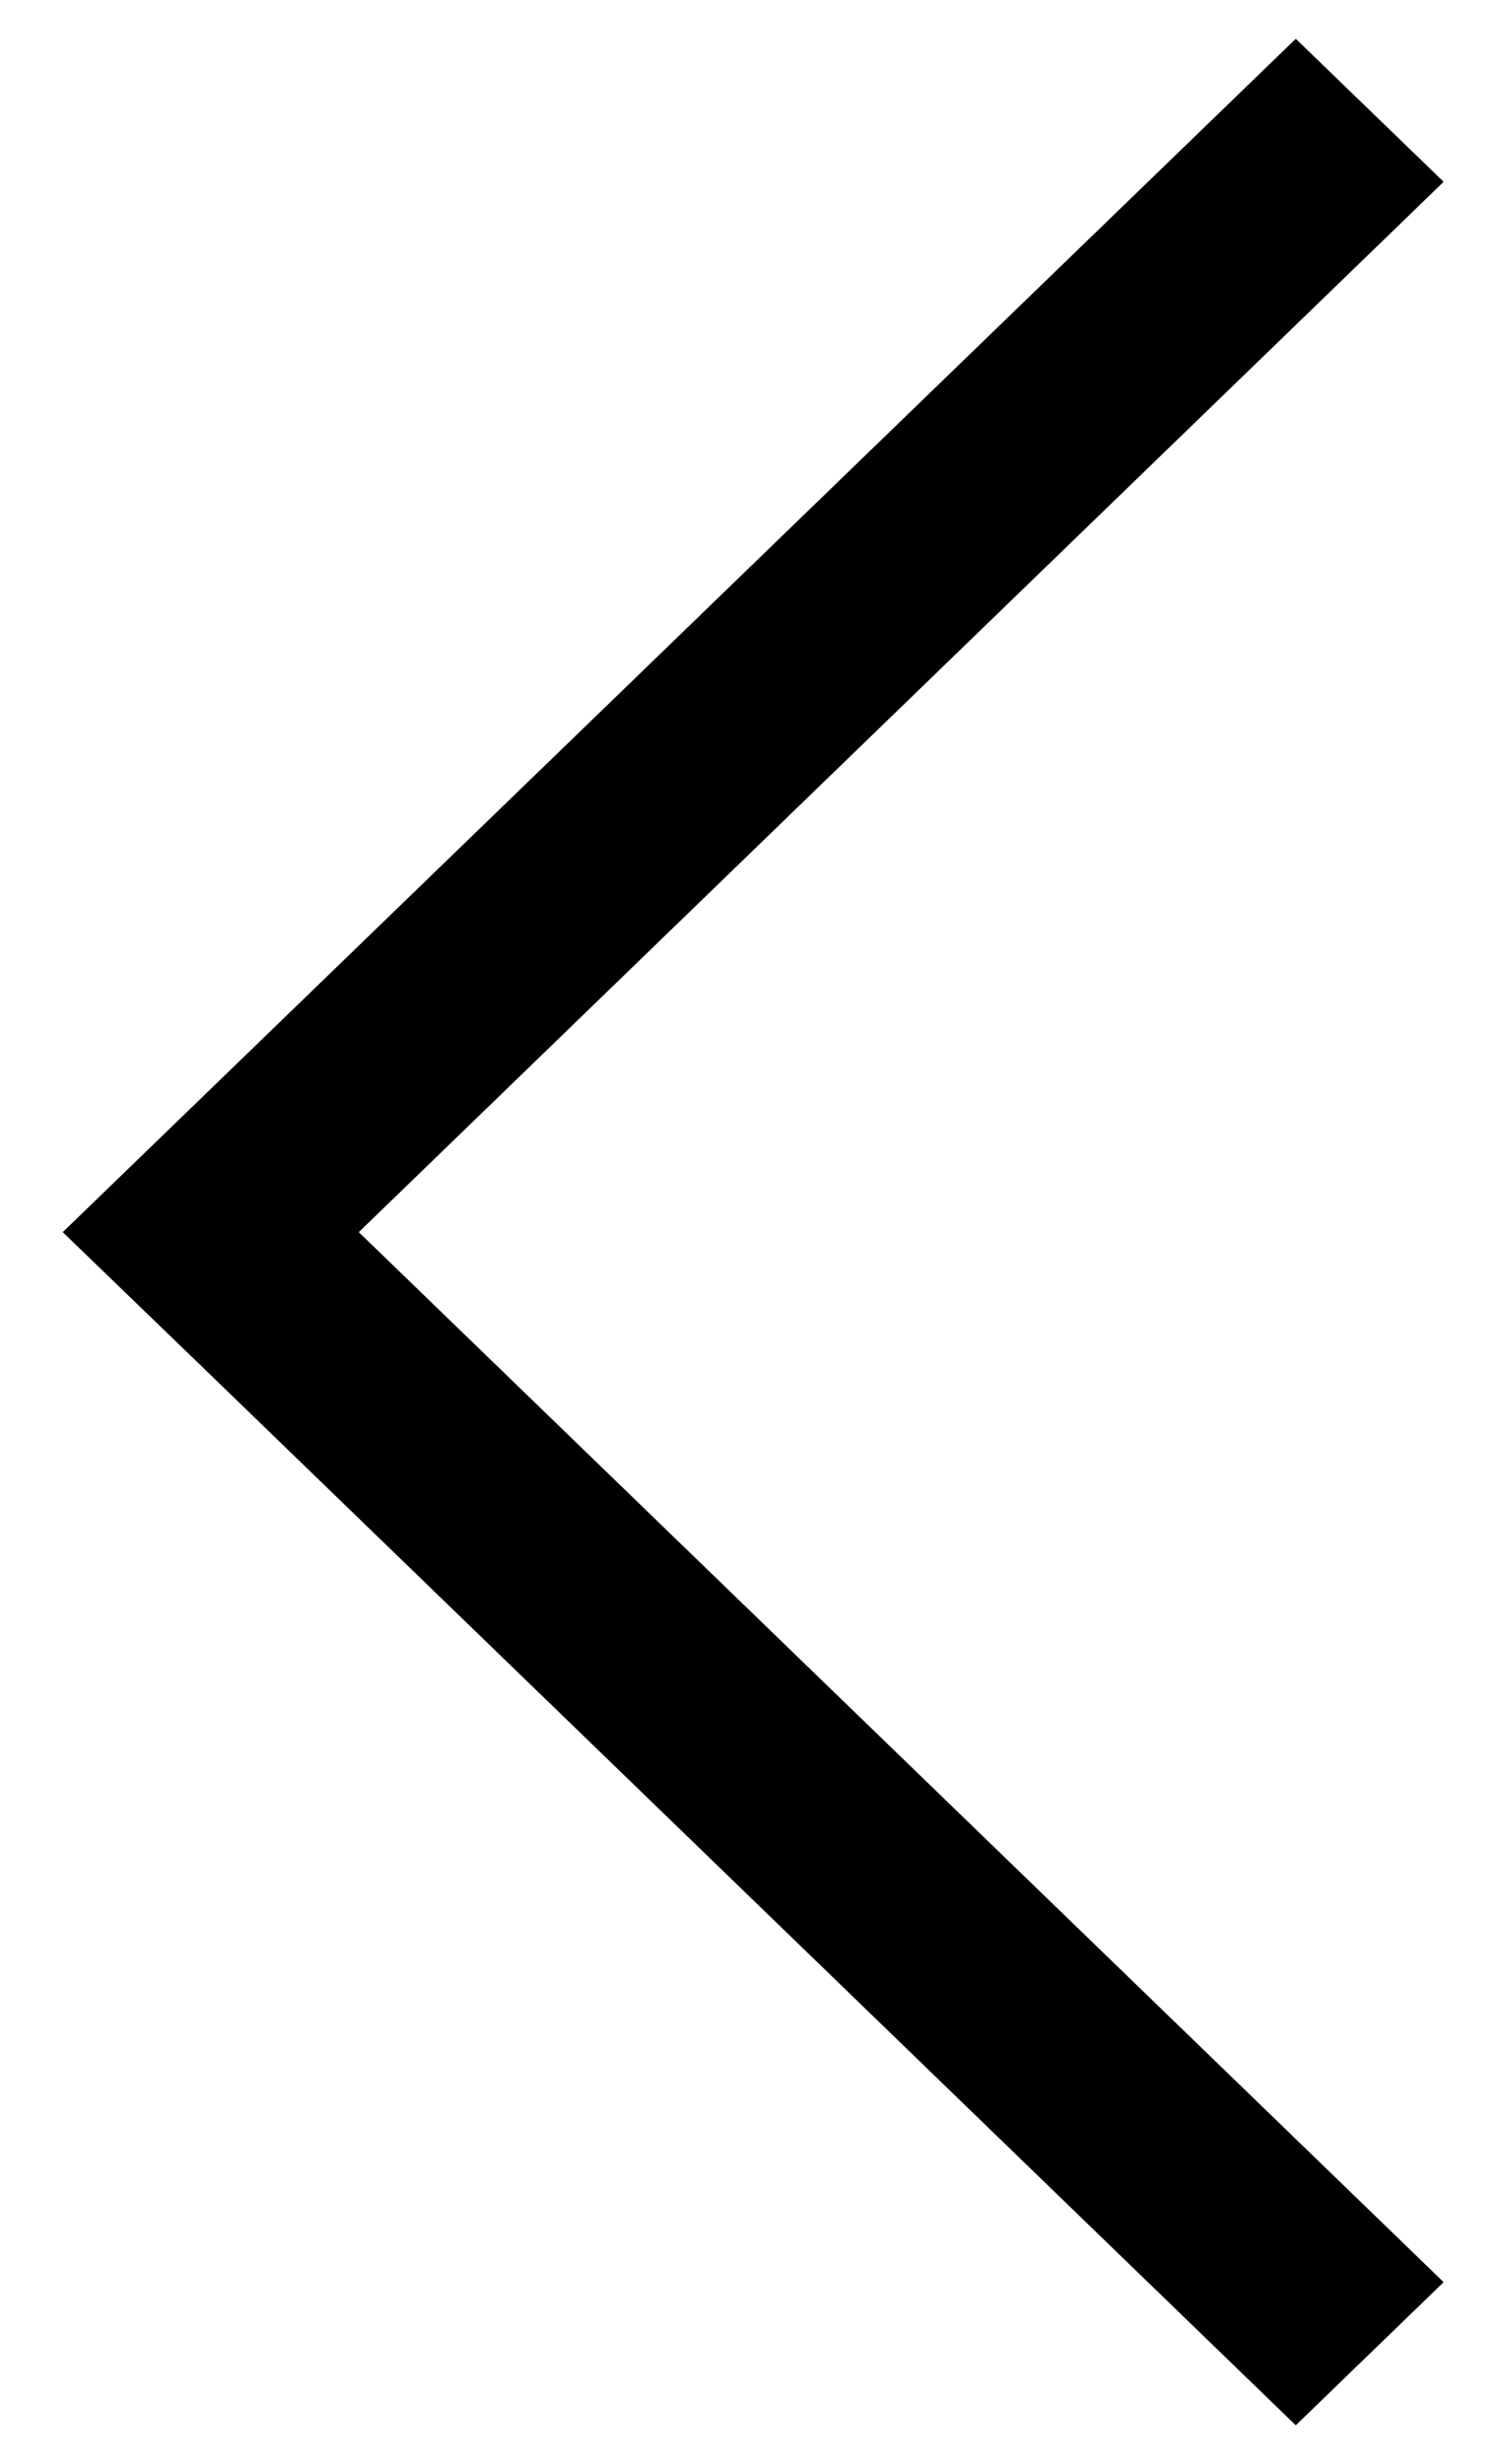 <svg width="14" height="23" viewBox="0 0 14 23" fill="none" xmlns="http://www.w3.org/2000/svg">
<path d="M0.586 11.501L1.97 12.837L12.102 22.638L13.483 21.302L3.351 11.501L13.483 1.697L12.102 0.362L0.586 11.501Z" fill="black"/>
</svg>
